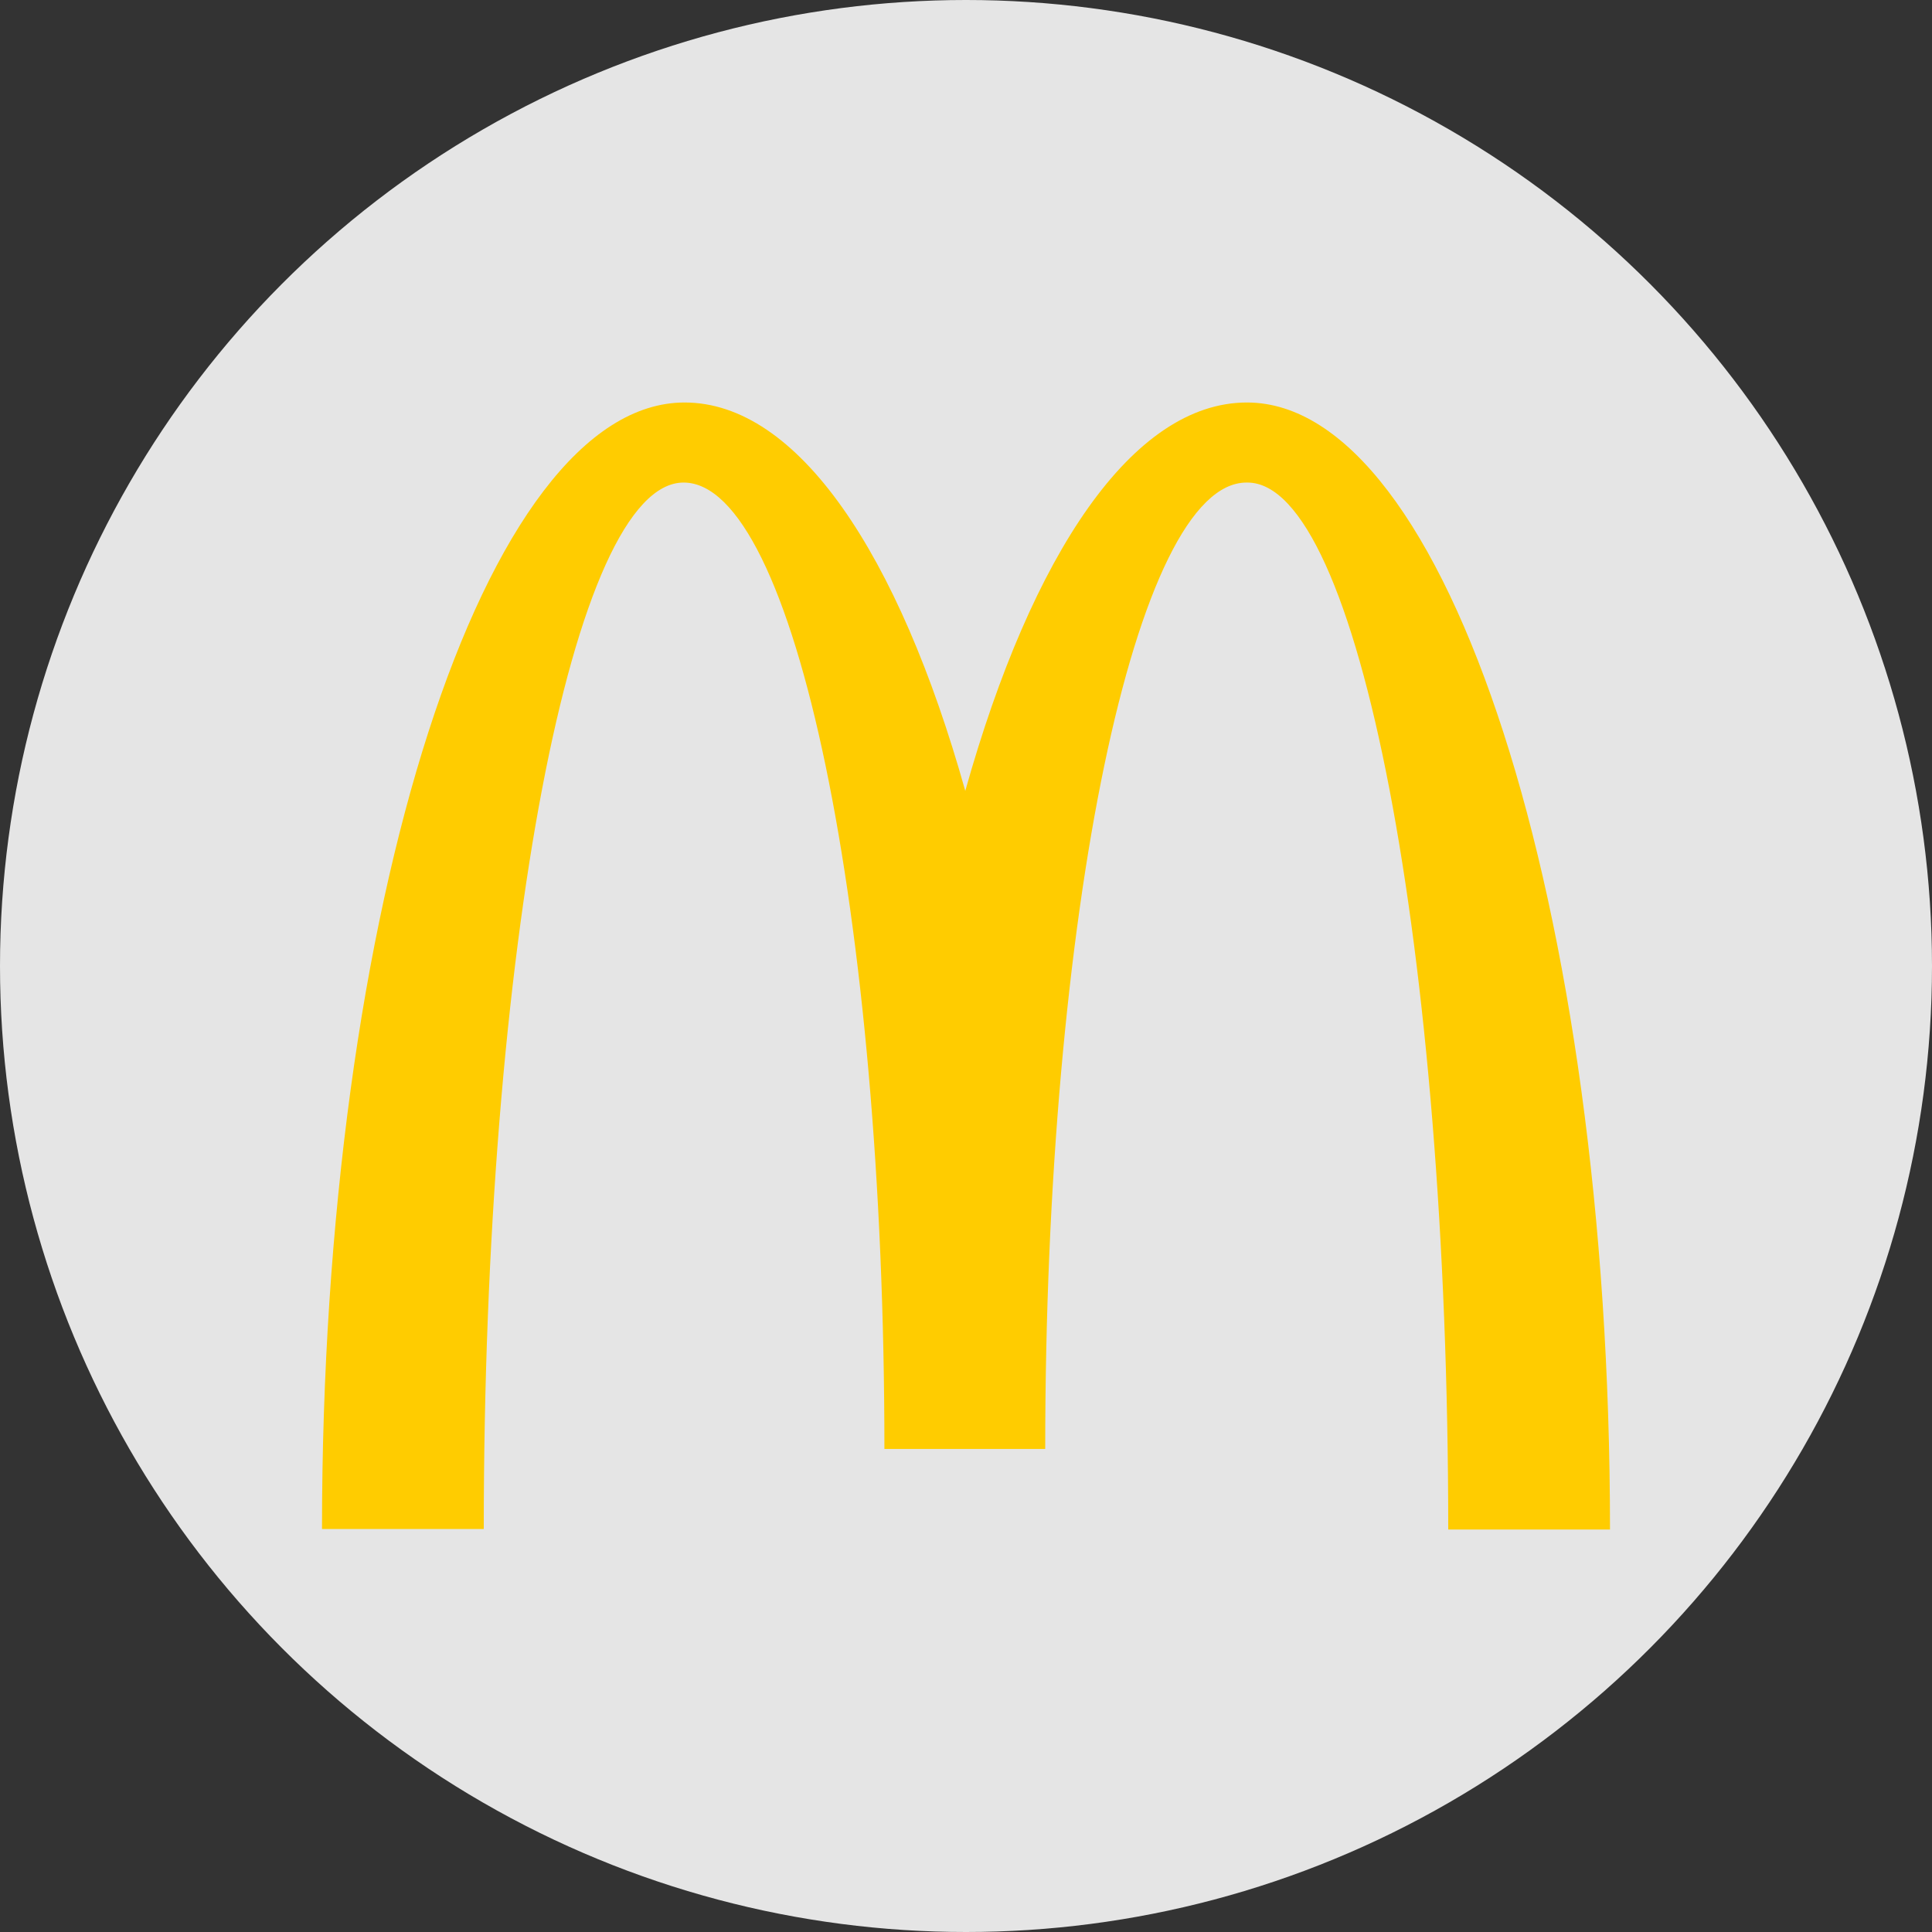 <svg width="48" height="48" viewBox="0 0 48 48" fill="none" xmlns="http://www.w3.org/2000/svg">
<rect x="0" y="0" width="48" height="48" fill="#333333" stroke="none"/>
<circle cx="24" cy="24" r="24" fill="white" fill-opacity="0.87"/>
<path d="M30.992 11.989C33.747 11.989 35.981 23.627 35.981 38H40C40 22.526 35.945 10 30.98 10C28.143 10 25.637 13.753 23.982 19.649C22.327 13.753 19.821 10 17.008 10C12.043 10 8 22.514 8 37.988H12.019C12.019 23.615 14.23 11.989 16.984 11.989C19.738 11.989 21.973 22.739 21.973 35.999H25.968C25.968 22.739 28.214 11.989 30.969 11.989" fill="#FFCC00"/>
</svg>
